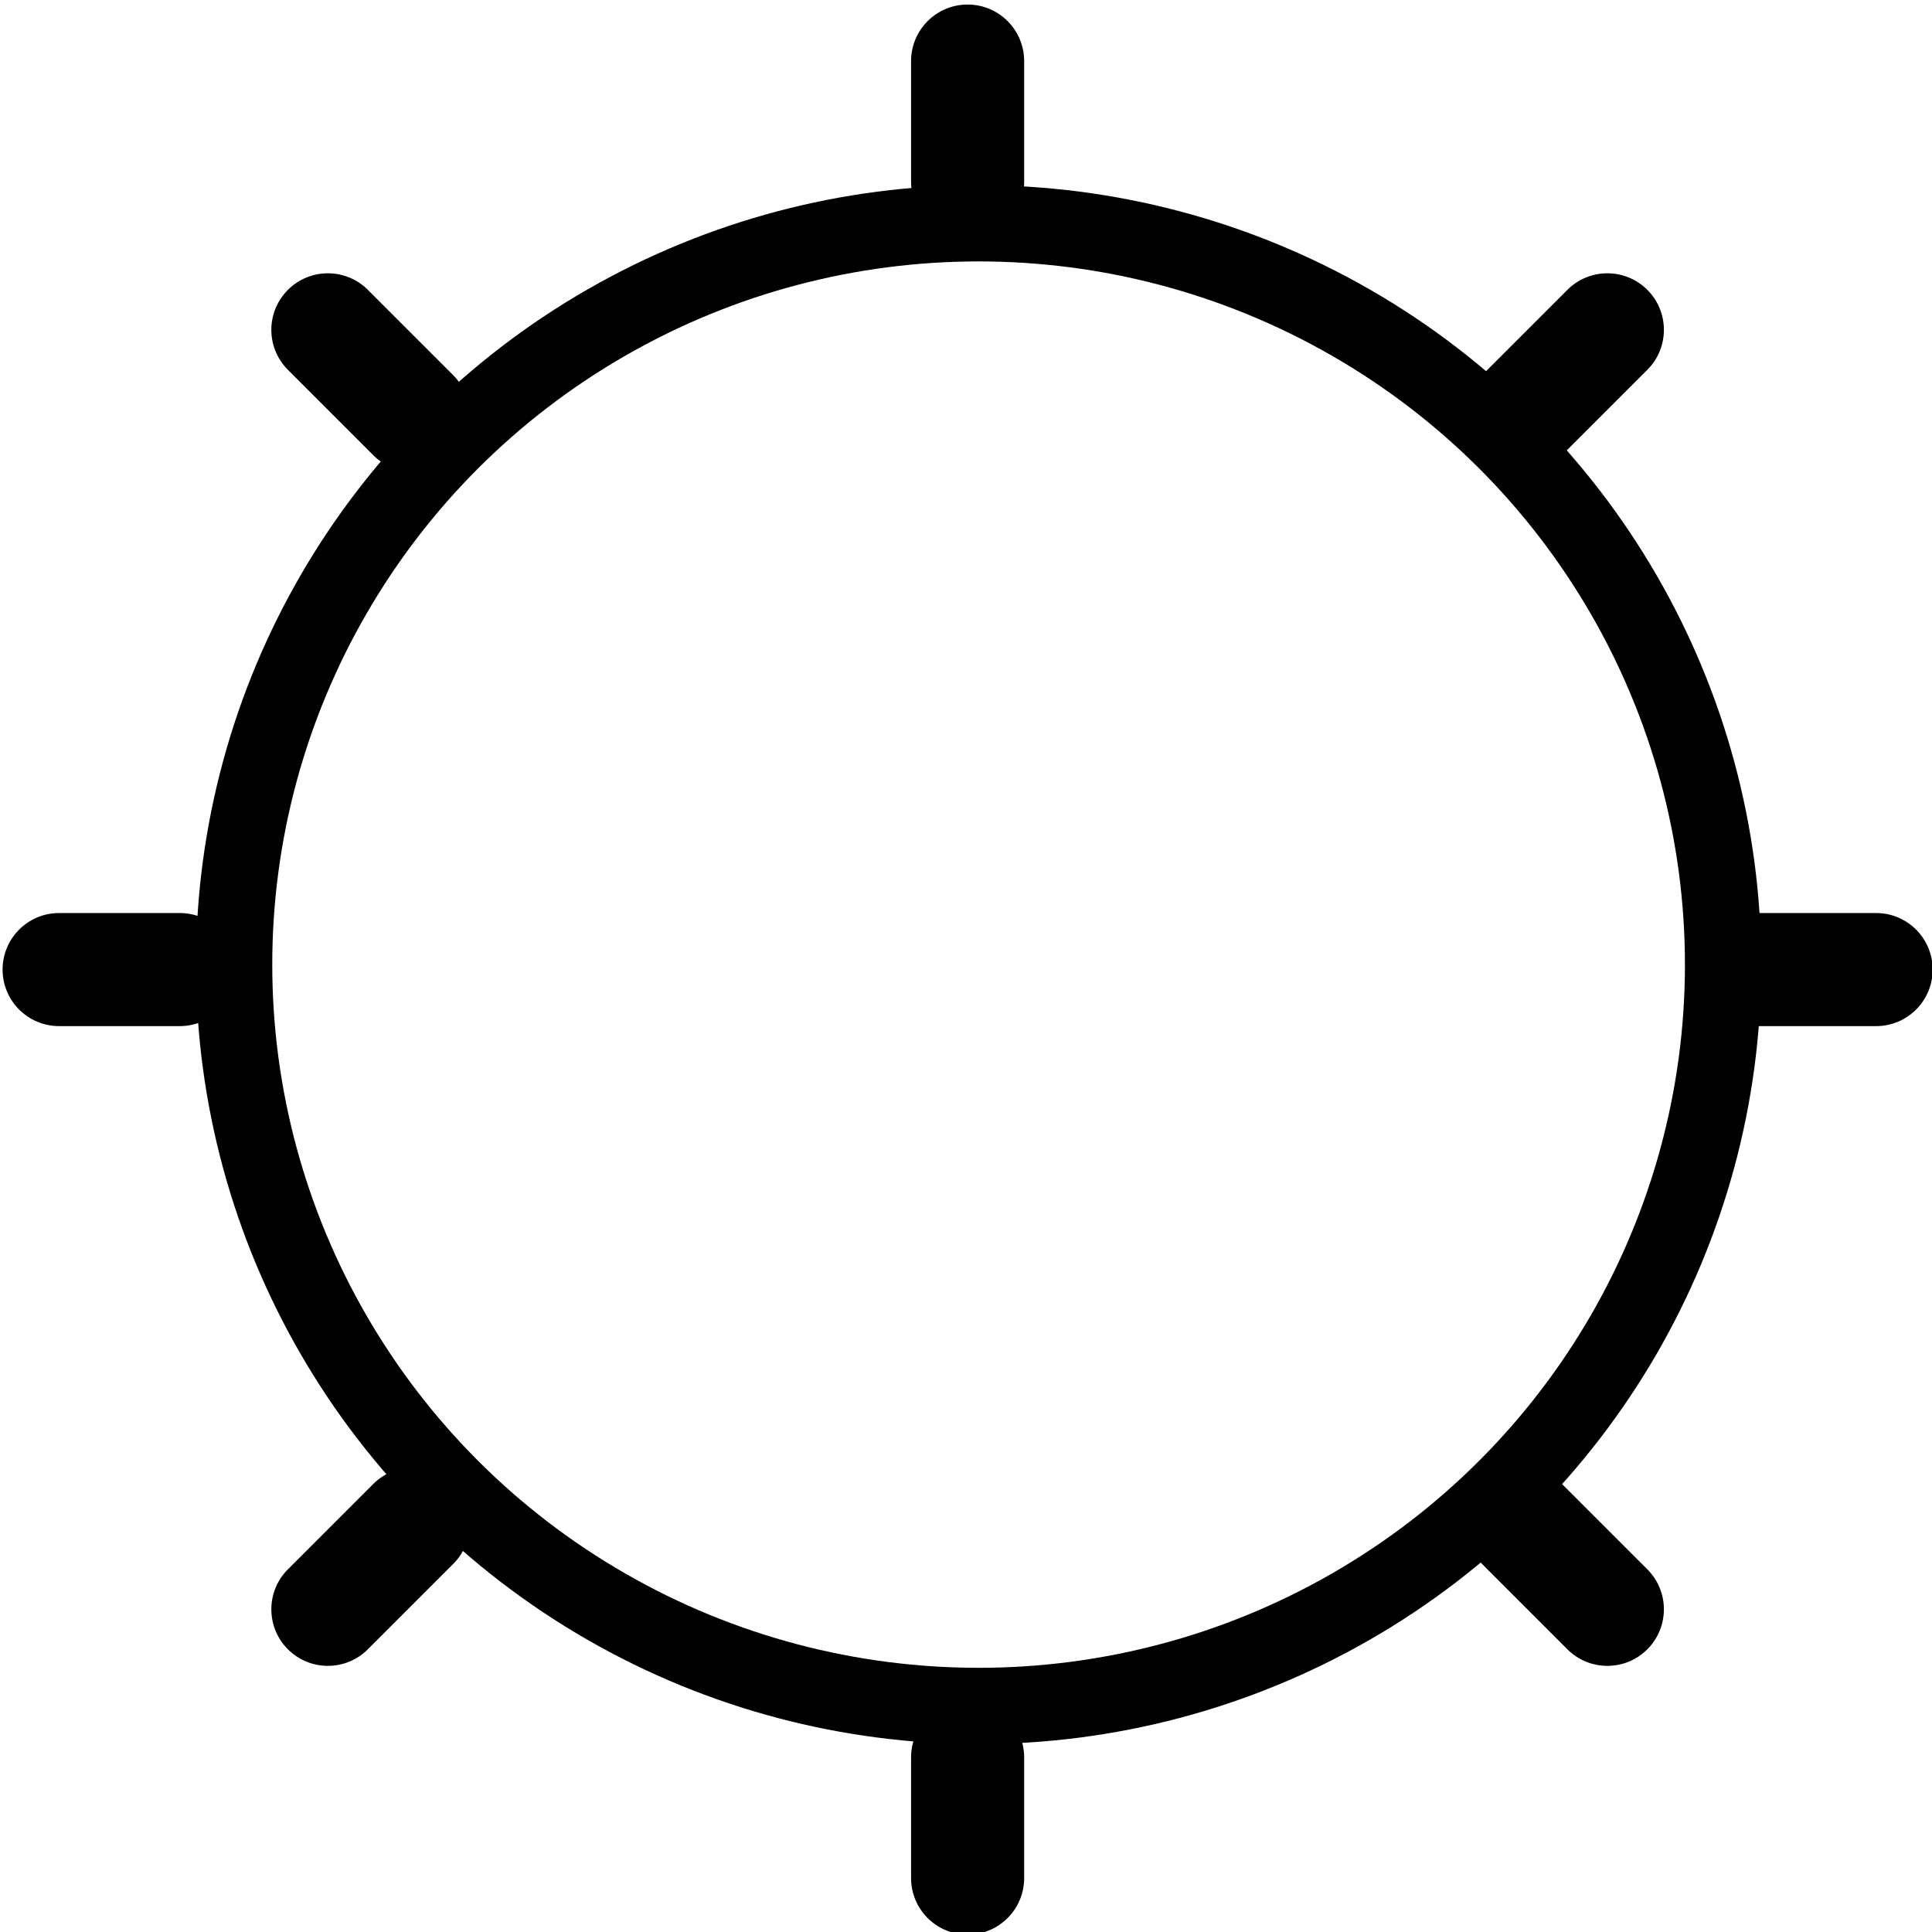<?xml version="1.0" encoding="UTF-8" standalone="no"?>
<svg
   xmlns:dc="http://purl.org/dc/elements/1.1/"
   xmlns:cc="http://creativecommons.org/ns#"
   xmlns:rdf="http://www.w3.org/1999/02/22-rdf-syntax-ns#"
   xmlns:svg="http://www.w3.org/2000/svg"
   xmlns="http://www.w3.org/2000/svg"
   xmlns:sodipodi="http://sodipodi.sourceforge.net/DTD/sodipodi-0.dtd"
   xmlns:inkscape="http://www.inkscape.org/namespaces/inkscape"
   version="1.1"
   id="Layer_1"
   x="0px"
   y="0px"
   viewBox="0 0 512 512"
   style="enable-background:new 0 0 512 512;"
   xml:space="preserve"
   sodipodi:docname="brightness.svg"
   inkscape:version="1.0.1 (3bc2e813f5, 2020-09-07)"
   inkscape:export-filename="/media/iosef/9C33-6BBD/prj/proyectos_2020/kontrast/img/brightness.png"
   inkscape:export-xdpi="4.5"
   inkscape:export-ydpi="4.5"><defs
   id="defs89">
	
</defs><sodipodi:namedview
   pagecolor="#ffffff"
   bordercolor="#666666"
   borderopacity="1"
   objecttolerance="10"
   gridtolerance="10"
   guidetolerance="10"
   inkscape:pageopacity="0"
   inkscape:pageshadow="2"
   inkscape:window-width="1366"
   inkscape:window-height="703"
   id="namedview87"
   showgrid="false"
   inkscape:zoom="0.74439562"
   inkscape:cx="210.09746"
   inkscape:cy="223.84691"
   inkscape:window-x="0"
   inkscape:window-y="0"
   inkscape:window-maximized="1"
   inkscape:current-layer="Layer_1" />







<g
   id="g992"
   transform="matrix(0.999,0,0,0.999,0.685,1.204)"><g
     id="g6">
	<g
   id="g4">
		<path
   d="m 256,0 c -8.284,0 -15,6.716 -15,15 v 32 c 0,8.284 6.716,15 15,15 8.284,0 15,-6.716 15,-15 V 15 C 271,6.716 264.284,0 256,0 Z"
   id="path2" />
	</g>
</g><g
     id="g12">
	<g
   id="g10">
		<path
   d="m 256,450 c -8.284,0 -15,6.716 -15,15 v 32 c 0,8.284 6.716,15 15,15 8.284,0 15,-6.716 15,-15 v -32 c 0,-8.284 -6.716,-15 -15,-15 z"
   id="path8" />
	</g>
</g><g
     id="g18">
	<g
   id="g16">
		<path
   d="M 119.529,98.315 96.901,75.687 c -5.858,-5.857 -15.356,-5.857 -21.213,0 -5.858,5.858 -5.858,15.356 0,21.213 l 22.628,22.628 c 2.928,2.929 6.767,4.394 10.606,4.394 3.839,0 7.678,-1.465 10.607,-4.394 5.858,-5.858 5.858,-15.356 0,-21.213 z"
   id="path14" />
	</g>
</g><g
     id="g24">
	<g
   id="g22">
		<path
   d="m 436.313,415.099 -22.628,-22.628 c -5.858,-5.857 -15.356,-5.857 -21.213,0 -5.858,5.858 -5.858,15.356 0,21.213 l 22.628,22.628 c 2.928,2.929 6.767,4.394 10.606,4.394 3.839,0 7.678,-1.465 10.607,-4.394 5.858,-5.858 5.858,-15.356 0,-21.213 z"
   id="path20" />
	</g>
</g><g
     id="g30">
	<g
   id="g28">
		<path
   d="M 47,241 H 15 c -8.284,0 -15,6.716 -15,15 0,8.284 6.716,15 15,15 h 32 c 8.284,0 15,-6.716 15,-15 0,-8.284 -6.716,-15 -15,-15 z"
   id="path26" />
	</g>
</g><g
     id="g36">
	<g
   id="g34">
		<path
   d="m 497,241 h -32 c -8.284,0 -15,6.716 -15,15 0,8.284 6.716,15 15,15 h 32 c 8.284,0 15,-6.716 15,-15 0,-8.284 -6.716,-15 -15,-15 z"
   id="path32" />
	</g>
</g><g
     id="g42">
	<g
   id="g40">
		<path
   d="m 119.529,392.471 c -5.858,-5.857 -15.356,-5.857 -21.213,0 l -22.628,22.628 c -5.858,5.858 -5.858,15.356 0,21.213 2.928,2.929 6.767,4.394 10.606,4.394 3.839,0 7.678,-1.465 10.606,-4.393 l 22.629,-22.629 c 5.858,-5.858 5.858,-15.356 0,-21.213 z"
   id="path38" />
	</g>
</g><g
     id="g48">
	<g
   id="g46">
		<path
   d="m 436.313,75.688 c -5.858,-5.857 -15.356,-5.857 -21.213,0 l -22.628,22.627 c -5.858,5.858 -5.858,15.356 0,21.213 2.928,2.929 6.767,4.394 10.606,4.394 3.839,0 7.678,-1.465 10.607,-4.393 l 22.628,-22.628 c 5.858,-5.858 5.858,-15.356 0,-21.213 z"
   id="path44" />
	</g>
</g></g>

<g
   id="g56">
</g>
<g
   id="g58">
</g>
<g
   id="g60">
</g>
<g
   id="g62">
</g>
<g
   id="g64">
</g>
<g
   id="g66">
</g>
<g
   id="g68">
</g>
<g
   id="g70">
</g>
<g
   id="g72">
</g>
<g
   id="g74">
</g>
<g
   id="g76">
</g>
<g
   id="g78">
</g>
<g
   id="g80">
</g>
<g
   id="g82">
</g>
<g
   id="g84">
</g>
<ellipse
   style="fill:none;stroke:#000000;stroke-width:20.218;stroke-miterlimit:4;stroke-dasharray:none"
   id="path97"
   cx="259.34"
   cy="255.632"
   rx="197.297"
   ry="196.464" /></svg>
